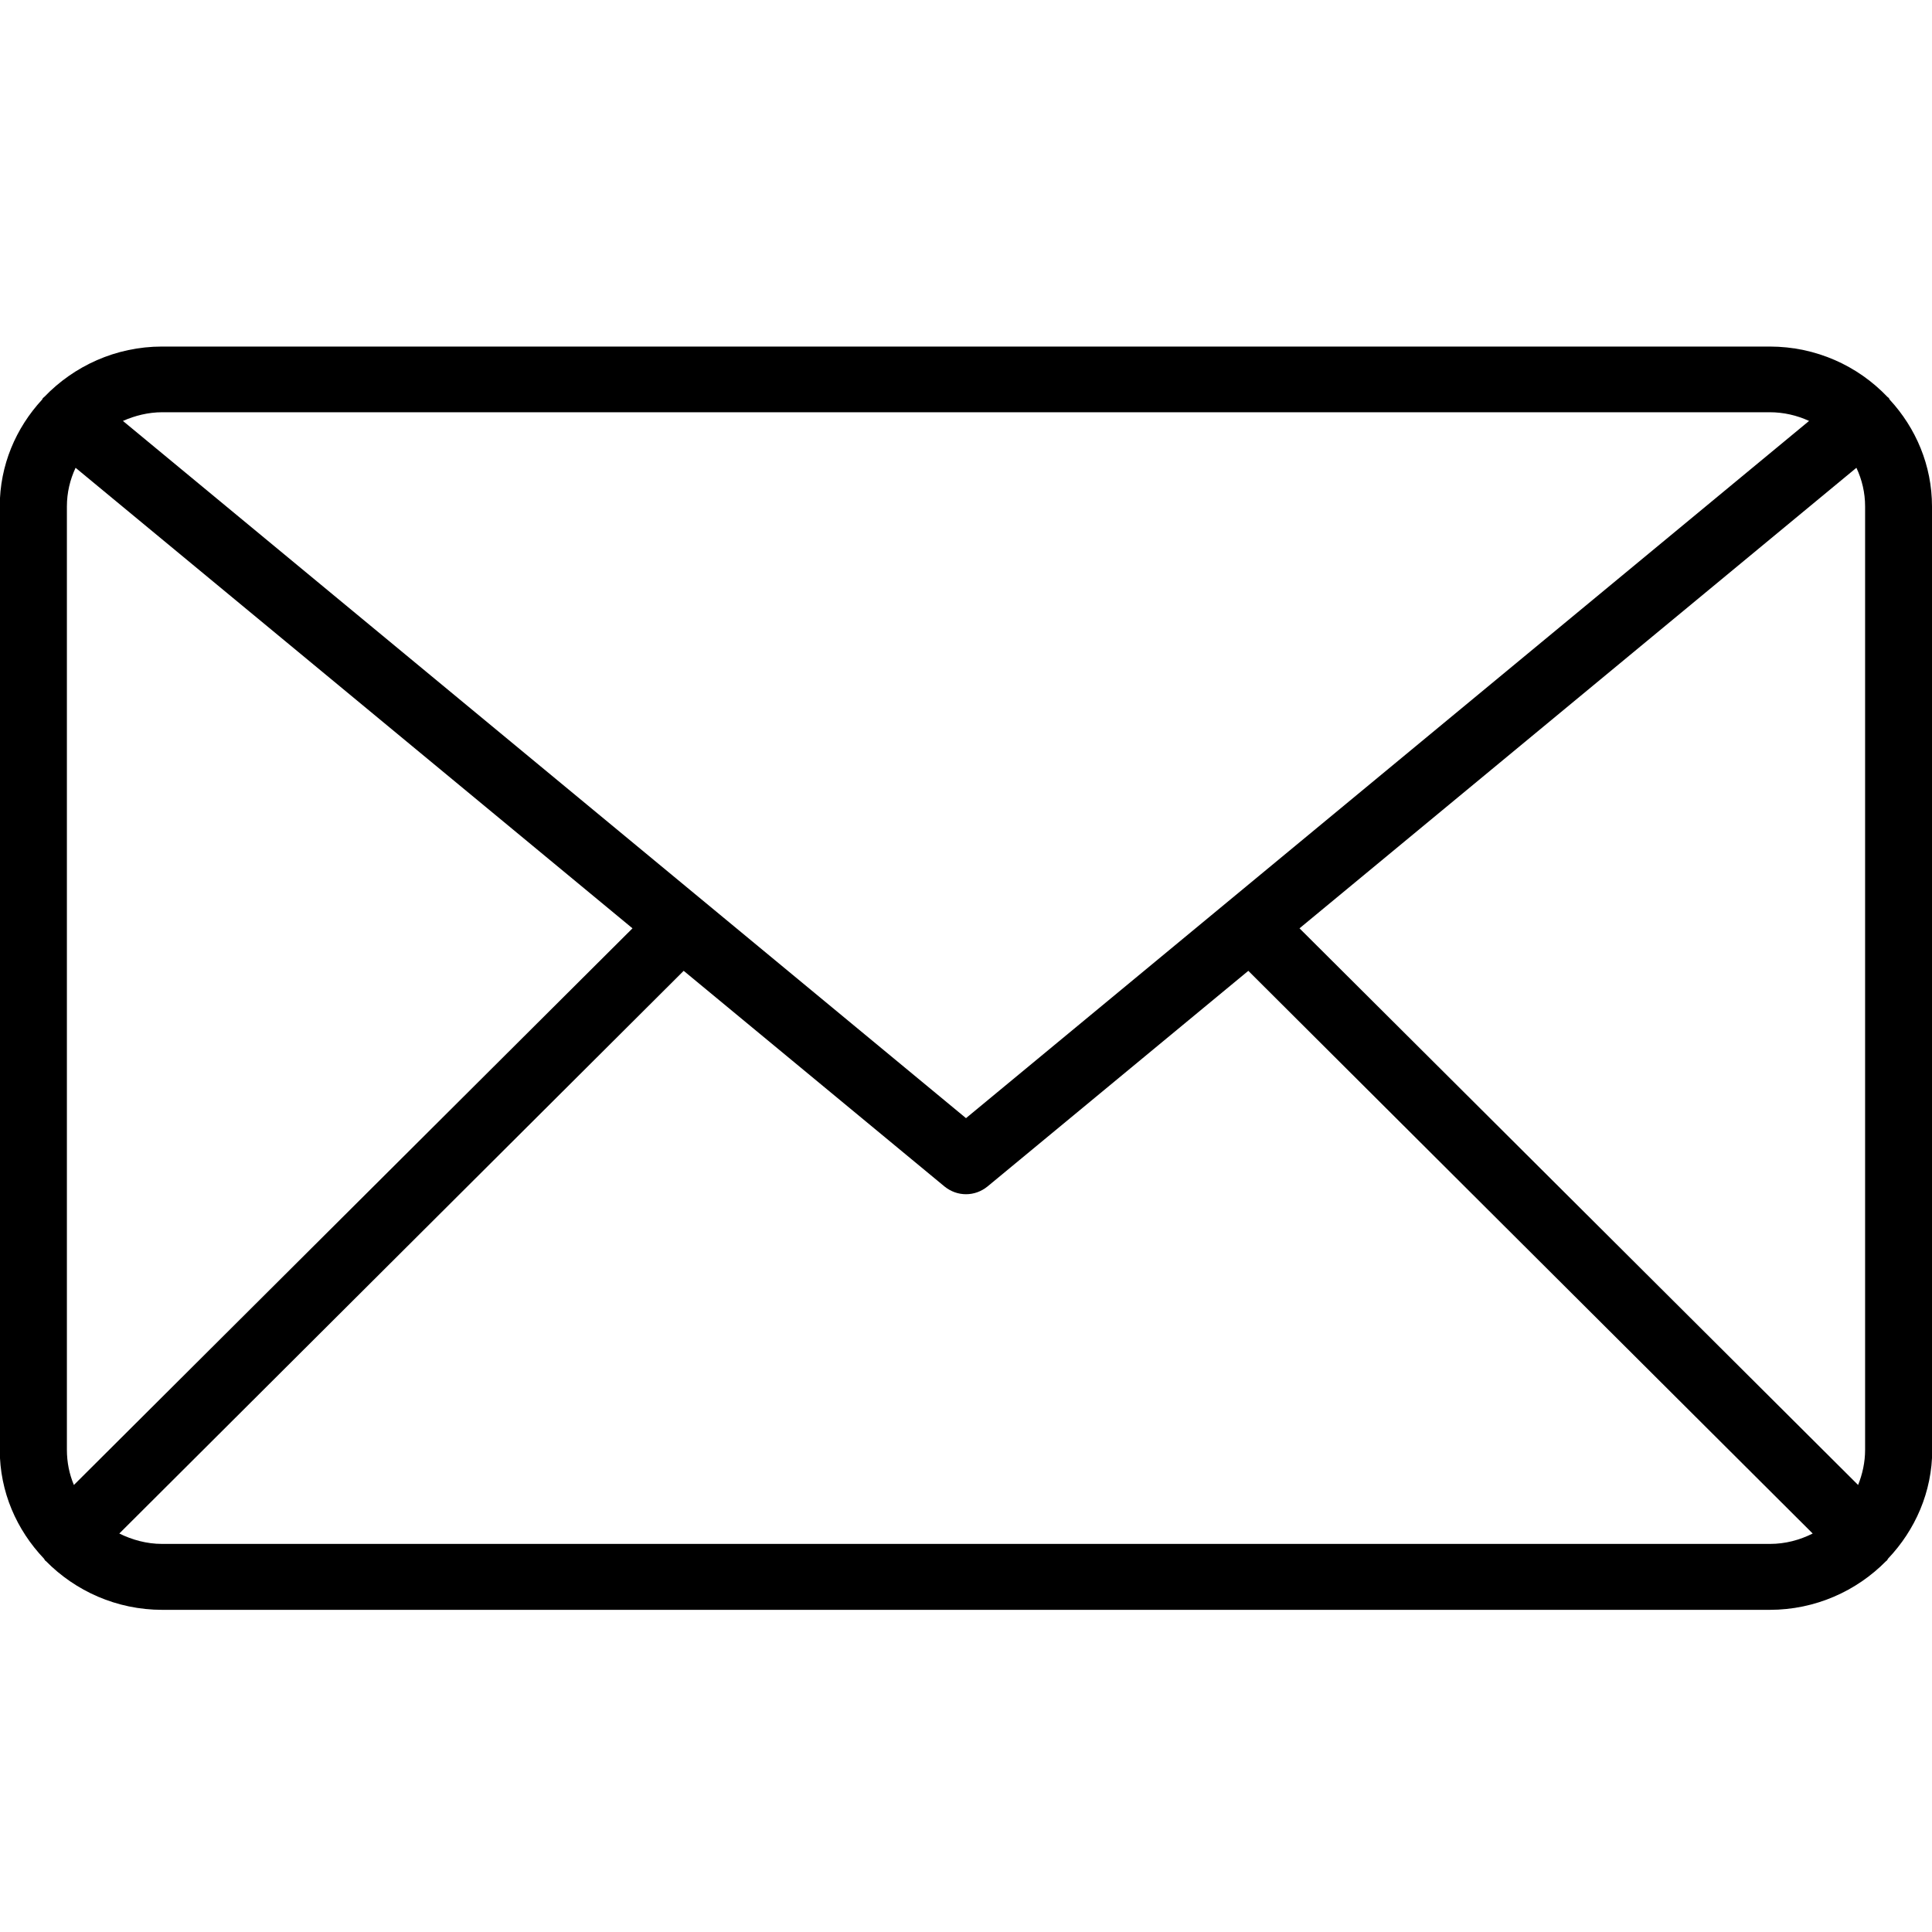 <?xml version="1.0" encoding="utf-8"?>
<!-- Generator: Adobe Illustrator 18.0.0, SVG Export Plug-In . SVG Version: 6.00 Build 0)  -->
<!DOCTYPE svg PUBLIC "-//W3C//DTD SVG 1.1//EN" "http://www.w3.org/Graphics/SVG/1.1/DTD/svg11.dtd">
<svg version="1.1" id="Capa_1" xmlns="http://www.w3.org/2000/svg" xmlns:xlink="http://www.w3.org/1999/xlink" x="0px" y="0px"
	 viewBox="-94 -188 800 800" enable-background="new -94 -188 800 800" xml:space="preserve">
<g>
	<g id="Shape_17">
		<g>
			<path d="M706,21.7c0-17-6.7-32.5-17.5-44.2c-0.2-0.2-0.2-0.5-0.4-0.7c-0.2-0.2-0.4-0.3-0.6-0.5c-12.2-12.8-29.5-20.8-48.7-20.8
				H-26.9c-19.2,0-36.5,8.1-48.7,20.8c-0.2,0.2-0.4,0.3-0.6,0.5c-0.2,0.2-0.2,0.5-0.4,0.7C-87.4-10.8-94.1,4.6-94.1,21.7v390.6
				c0,17.5,7,33.2,18.3,45.1c0.2,0.2,0.3,0.6,0.5,0.8c0.1,0.1,0.2,0.1,0.3,0.2c12.2,12.4,29.3,20.2,48.2,20.2h665.6
				c18.9,0,36-7.8,48.2-20.2c0.1-0.1,0.2-0.1,0.3-0.2c0.2-0.2,0.3-0.5,0.5-0.8c11.2-11.8,18.3-27.6,18.3-45.1L706,21.7L706,21.7z
				 M444.1,196.4L674.7,5.7c2.3,4.9,3.6,10.3,3.6,16v390.6c0,5.2-1.1,10.1-2.9,14.6L444.1,196.4z M638.8-17.3
				c5.8,0,11.3,1.3,16.3,3.6L306,275L-43.1-13.7c5-2.2,10.5-3.6,16.3-3.6H638.8z M-63.4,426.9c-1.9-4.5-2.9-9.4-2.9-14.6V21.7
				c0-5.7,1.3-11.1,3.6-16l230.6,190.7L-63.4,426.9z M-26.9,451.3c-6.4,0-12.4-1.7-17.7-4.3l233.7-233l108,89.3
				c2.6,2.1,5.7,3.2,8.9,3.2c3.2,0,6.3-1.1,8.9-3.2l108-89.3l233.7,233c-5.4,2.7-11.3,4.3-17.7,4.3L-26.9,451.3L-26.9,451.3z"/>
		</g>
	</g>
</g>
</svg>
